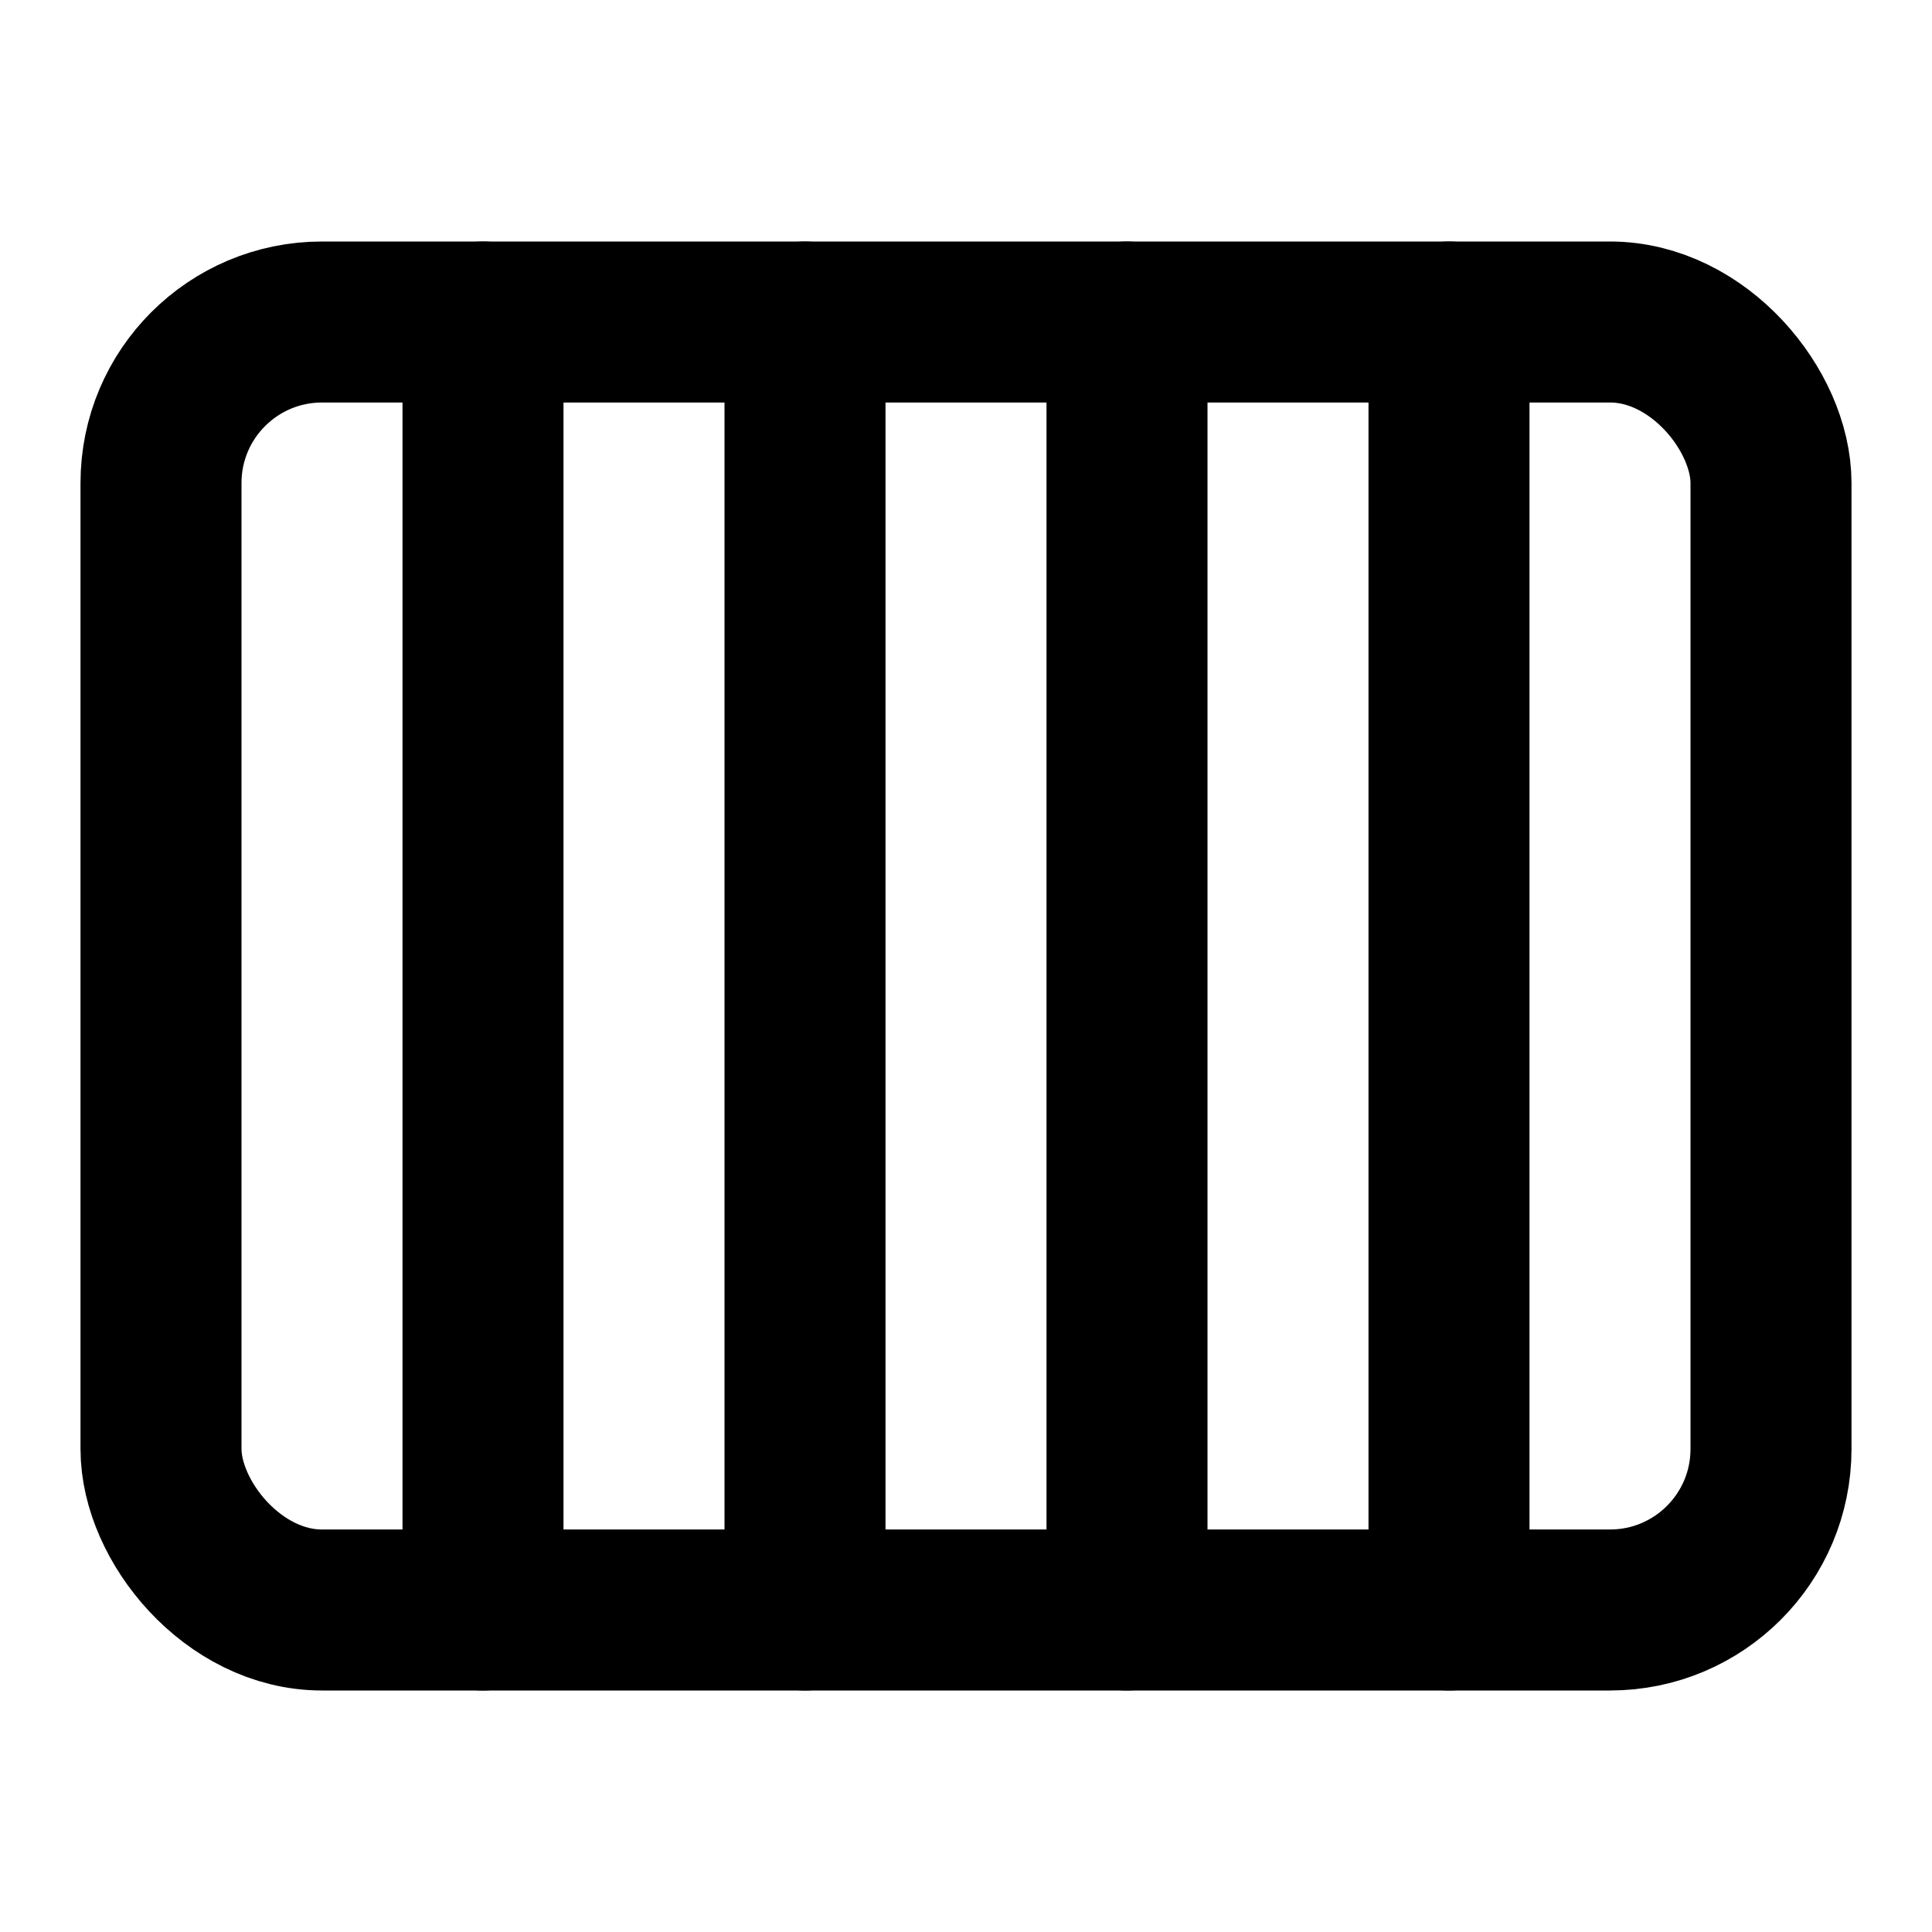 <svg xmlns="http://www.w3.org/2000/svg" viewBox="0 0 24 24" fill="none" stroke="currentColor" stroke-width="2" stroke-linecap="round" stroke-linejoin="round">
  <rect x="2" y="4" width="20" height="16" rx="2" ry="2"/>
  <line x1="6" y1="4" x2="6" y2="20"/>
  <line x1="10" y1="4" x2="10" y2="20"/>
  <line x1="14" y1="4" x2="14" y2="20"/>
  <line x1="18" y1="4" x2="18" y2="20"/>
</svg>
